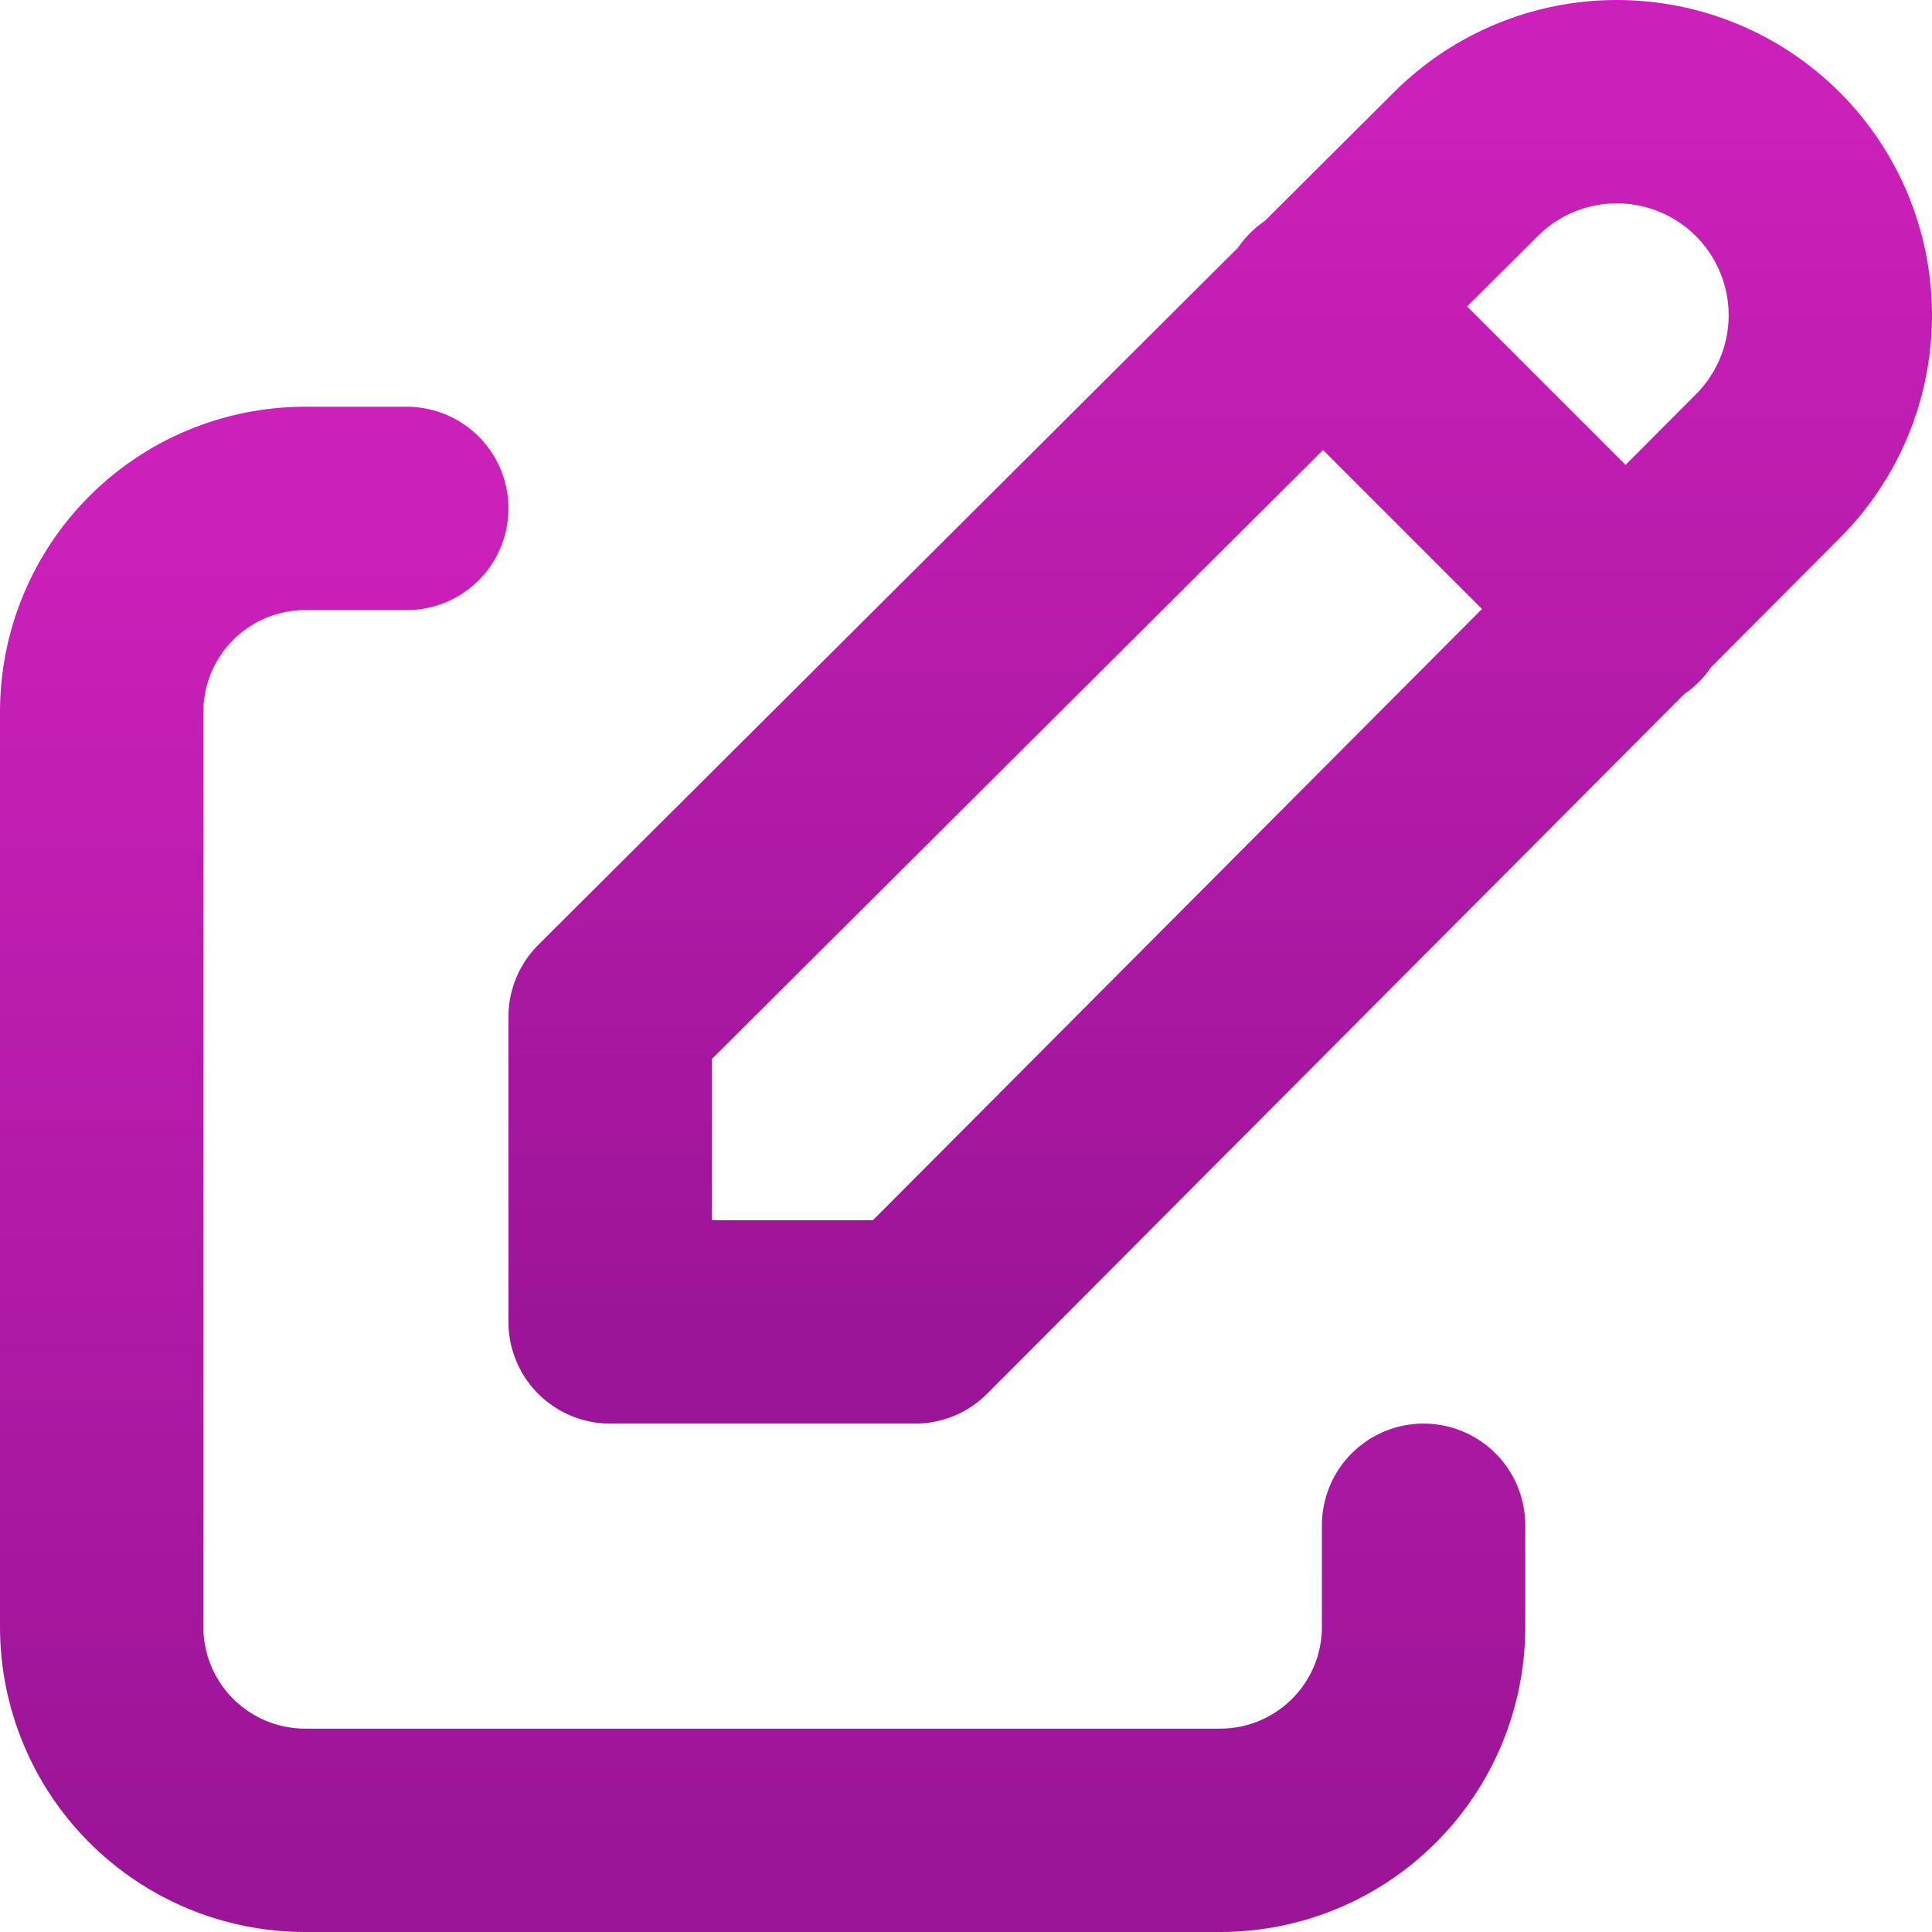 <svg width="19" height="19" viewBox="0 0 19 19" fill="none" xmlns="http://www.w3.org/2000/svg">
<path d="M4 5H3C2.47 5 1.961 5.211 1.586 5.586C1.211 5.961 1 6.47 1 7V16C1 16.531 1.211 17.039 1.586 17.414C1.961 17.789 2.47 18 3 18H12C12.53 18 13.039 17.789 13.414 17.414C13.789 17.039 14 16.531 14 16V15" stroke="url(#paint0_linear_102_252)" stroke-width="2" stroke-linecap="round" stroke-linejoin="round"/>
<path d="M13 3L16 6M17.385 4.585C17.779 4.191 18 3.657 18 3.1C18 2.543 17.779 2.009 17.385 1.615C16.991 1.221 16.457 1 15.9 1C15.343 1 14.809 1.221 14.415 1.615L6 10V13H9L17.385 4.585Z" stroke="url(#paint1_linear_102_252)" stroke-width="2" stroke-linecap="round" stroke-linejoin="round"/>
<defs>
<linearGradient id="paint0_linear_102_252" x1="7.5" y1="5" x2="7.5" y2="18" gradientUnits="userSpaceOnUse">
<stop stop-color="#CC20BA"/>
<stop offset="1" stop-color="#9C1598"/>
</linearGradient>
<linearGradient id="paint1_linear_102_252" x1="12" y1="1" x2="12" y2="13" gradientUnits="userSpaceOnUse">
<stop stop-color="#CC20BA"/>
<stop offset="1" stop-color="#9C1598"/>
</linearGradient>
</defs>
</svg>
